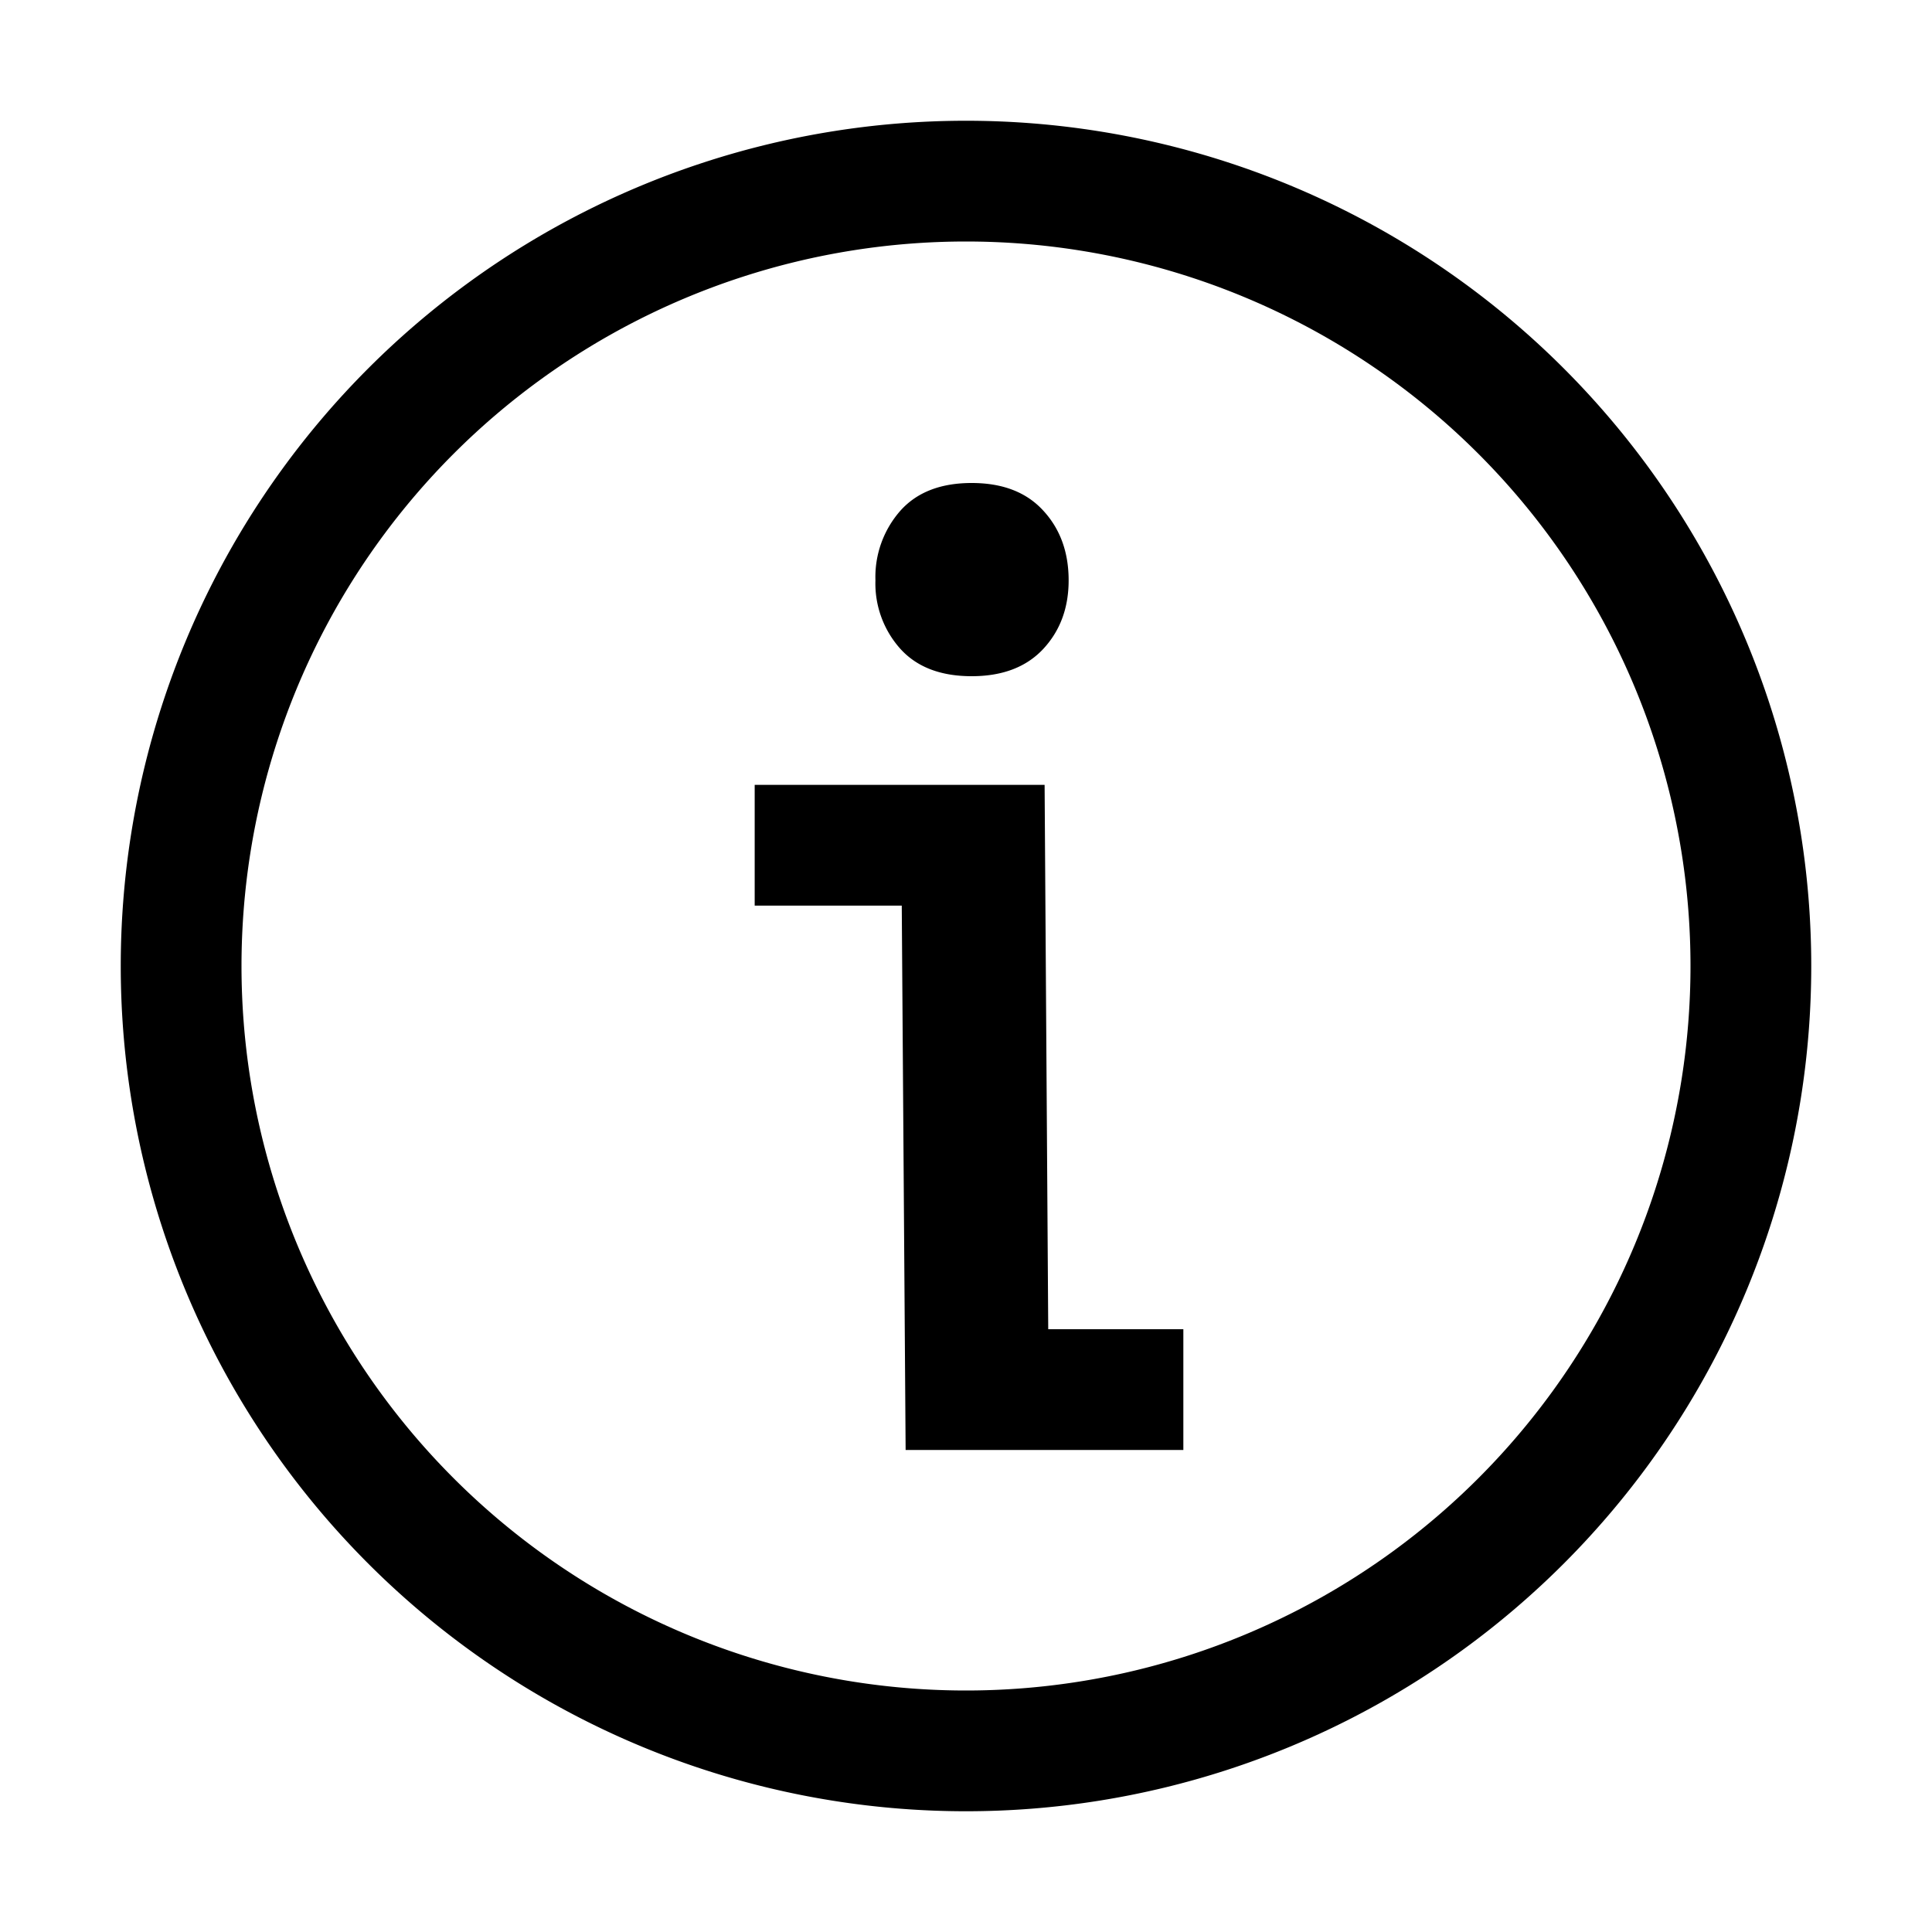 <!--
  - SPDX-License-Identifier: Apache-2.0
  -
  - The OpenSearch Contributors require contributions made to
  - this file be licensed under the Apache-2.0 license or a
  - compatible open source license.
  -
  - Modifications Copyright OpenSearch Contributors. See
  - GitHub history for details.
  -->

<svg xmlns="http://www.w3.org/2000/svg" viewBox="0 0 16 16">
  <path d="M7.5 12.008 7.468 7.5H6.25v-1h2.401l.03 4.508H9.8v1H7.5Zm-.25-7.202a.83.83 0 0 1 .207-.577c.137-.153.334-.229.59-.229.256 0 .454.076.594.23.14.152.209.345.209.576 0 .228-.07.417-.21.568-.14.15-.337.226-.593.226-.256 0-.453-.075-.59-.226a.81.81 0 0 1-.207-.568Z"/>
  <path fill-rule="evenodd" d="M8 14A6 6 0 1 0 8 2a6 6 0 0 0 0 12zm0 1A7 7 0 1 0 8 1a7 7 0 0 0 0 14z"/>
</svg>
